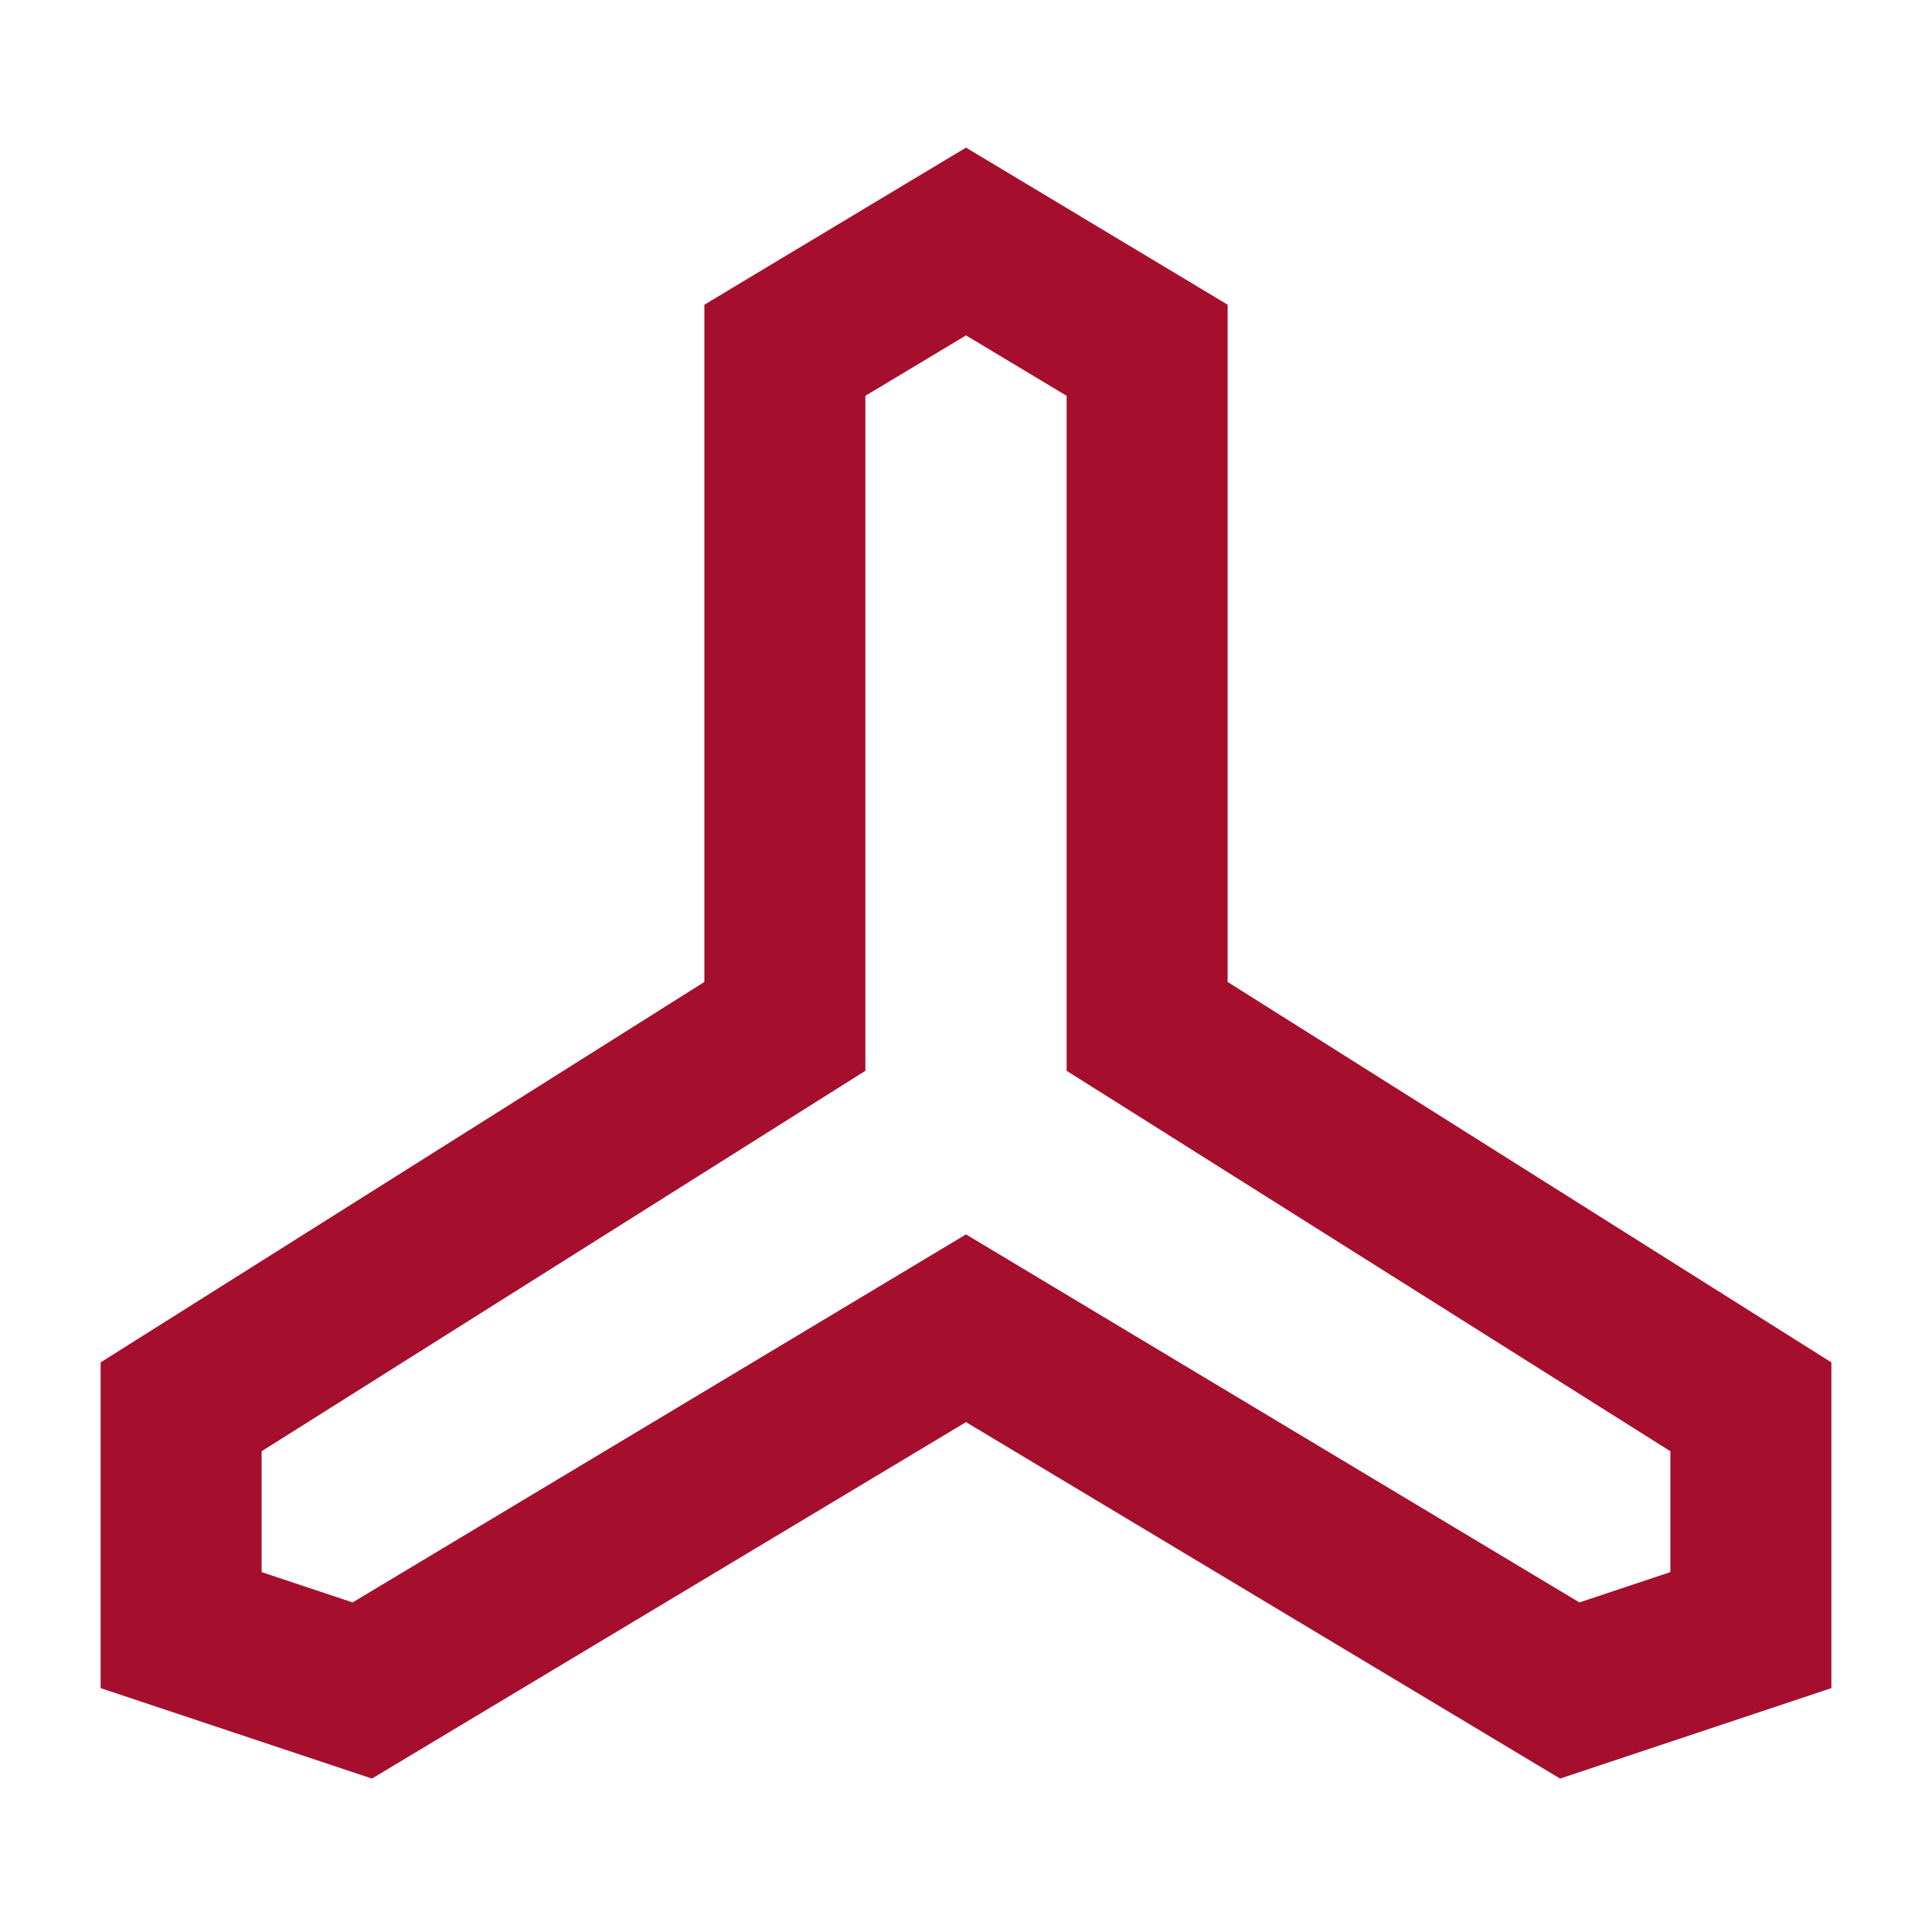 <svg width="24" height="24" viewBox="0 0 24 24" fill="none" xmlns="http://www.w3.org/2000/svg">
<path d="M19.5 21L21.75 20.25L21.75 17.476L14.25 12.75L14.25 4.351L12 3L9.75 4.351L9.75 12.75L2.25 17.476L2.25 20.25L4.5 21L12 16.5L19.5 21Z" stroke="#A50F2D" stroke-width="2"/>
</svg>
